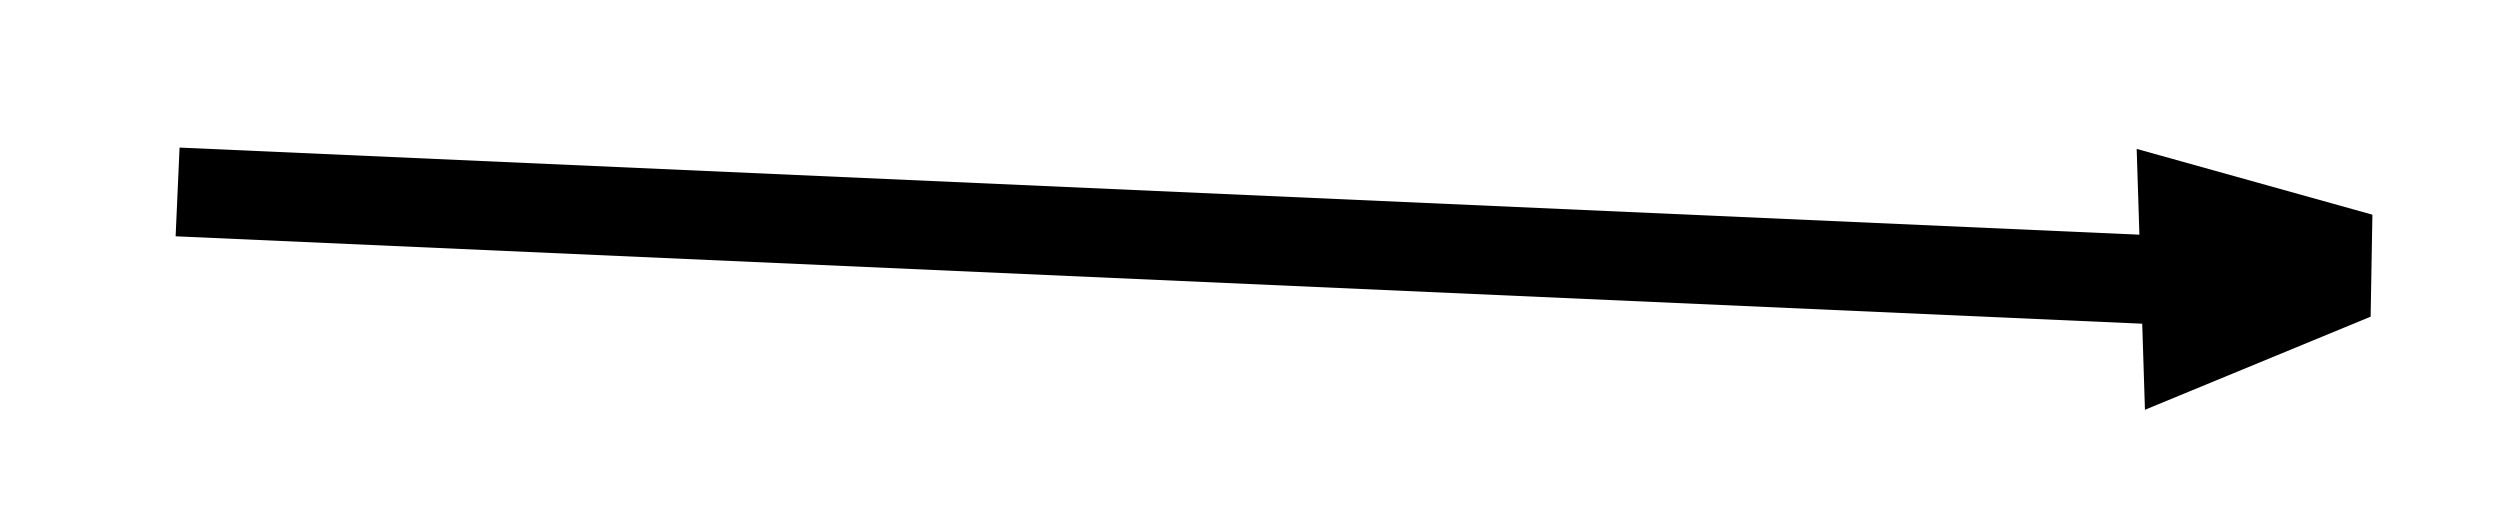 <svg id="Layer_1" data-name="Layer 1" xmlns="http://www.w3.org/2000/svg" viewBox="0 0 366 77"><defs><style>.cls-1{fill:none;stroke:#000;stroke-miterlimit:10;stroke-width:13px;}</style></defs><title>pil høyre</title><line class="cls-1" x1="26" y1="28.1" x2="314" y2="40.9"/><polygon points="347.32 31.43 347.06 46.36 314.02 59.99 312.81 21.8 347.32 31.43"/></svg>